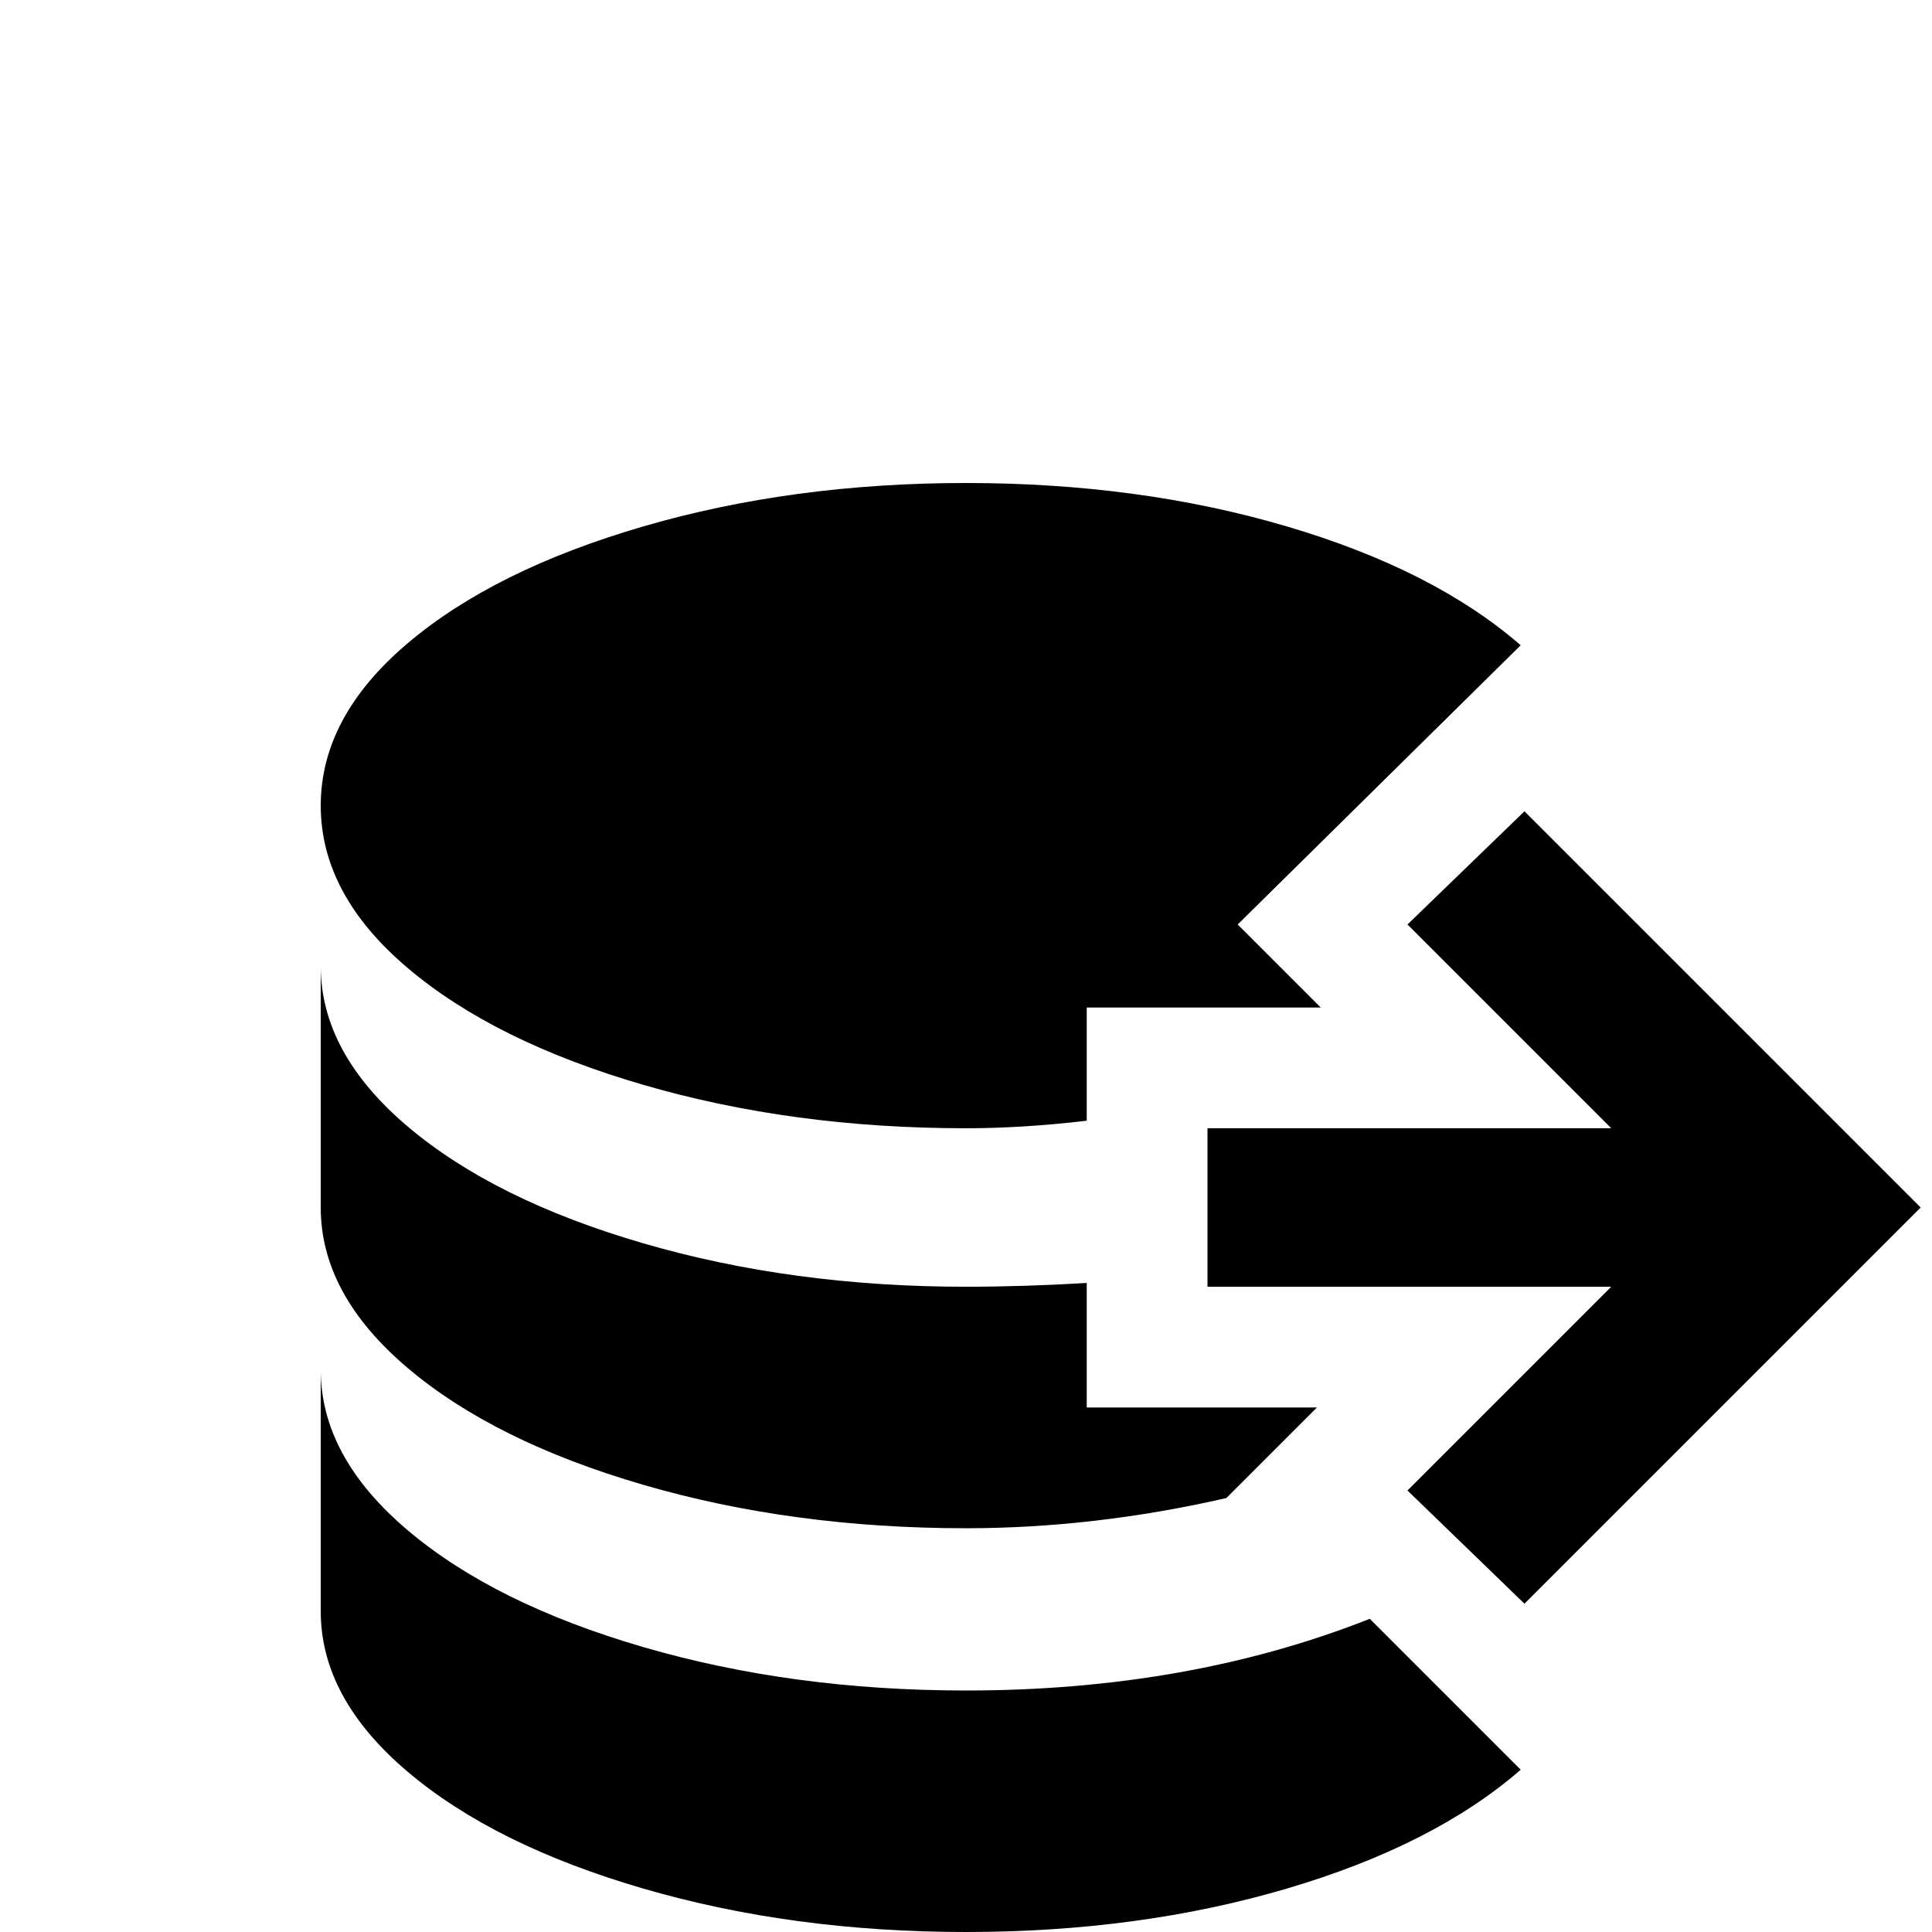 <svg xmlns="http://www.w3.org/2000/svg" viewBox="0 -512 512 512">
	<path fill="#000000" d="M256 -384Q210 -384 170.5 -372.5Q131 -361 108 -341.5Q85 -322 85 -298.5Q85 -275 108 -255.5Q131 -236 170.5 -224.5Q210 -213 256 -213Q271 -213 288 -215V-245H350L328 -267L403 -341Q380 -361 341 -372.5Q302 -384 256 -384ZM404 -297L373 -267L427 -213H320V-171H427L373 -117L404 -87L509 -192ZM85 -256V-192Q85 -169 108 -149.5Q131 -130 170.5 -118.5Q210 -107 256 -107Q290 -107 325 -115L349 -139H288V-172Q271 -171 256 -171Q210 -171 170.5 -182.5Q131 -194 108 -213.5Q85 -233 85 -256ZM85 -149V-85Q85 -62 108 -42.5Q131 -23 170.5 -11.5Q210 0 256 0Q302 0 341 -11.5Q380 -23 403 -43L363 -83Q315 -64 256 -64Q210 -64 170.5 -75.5Q131 -87 108 -106.5Q85 -126 85 -149Z"/>
</svg>